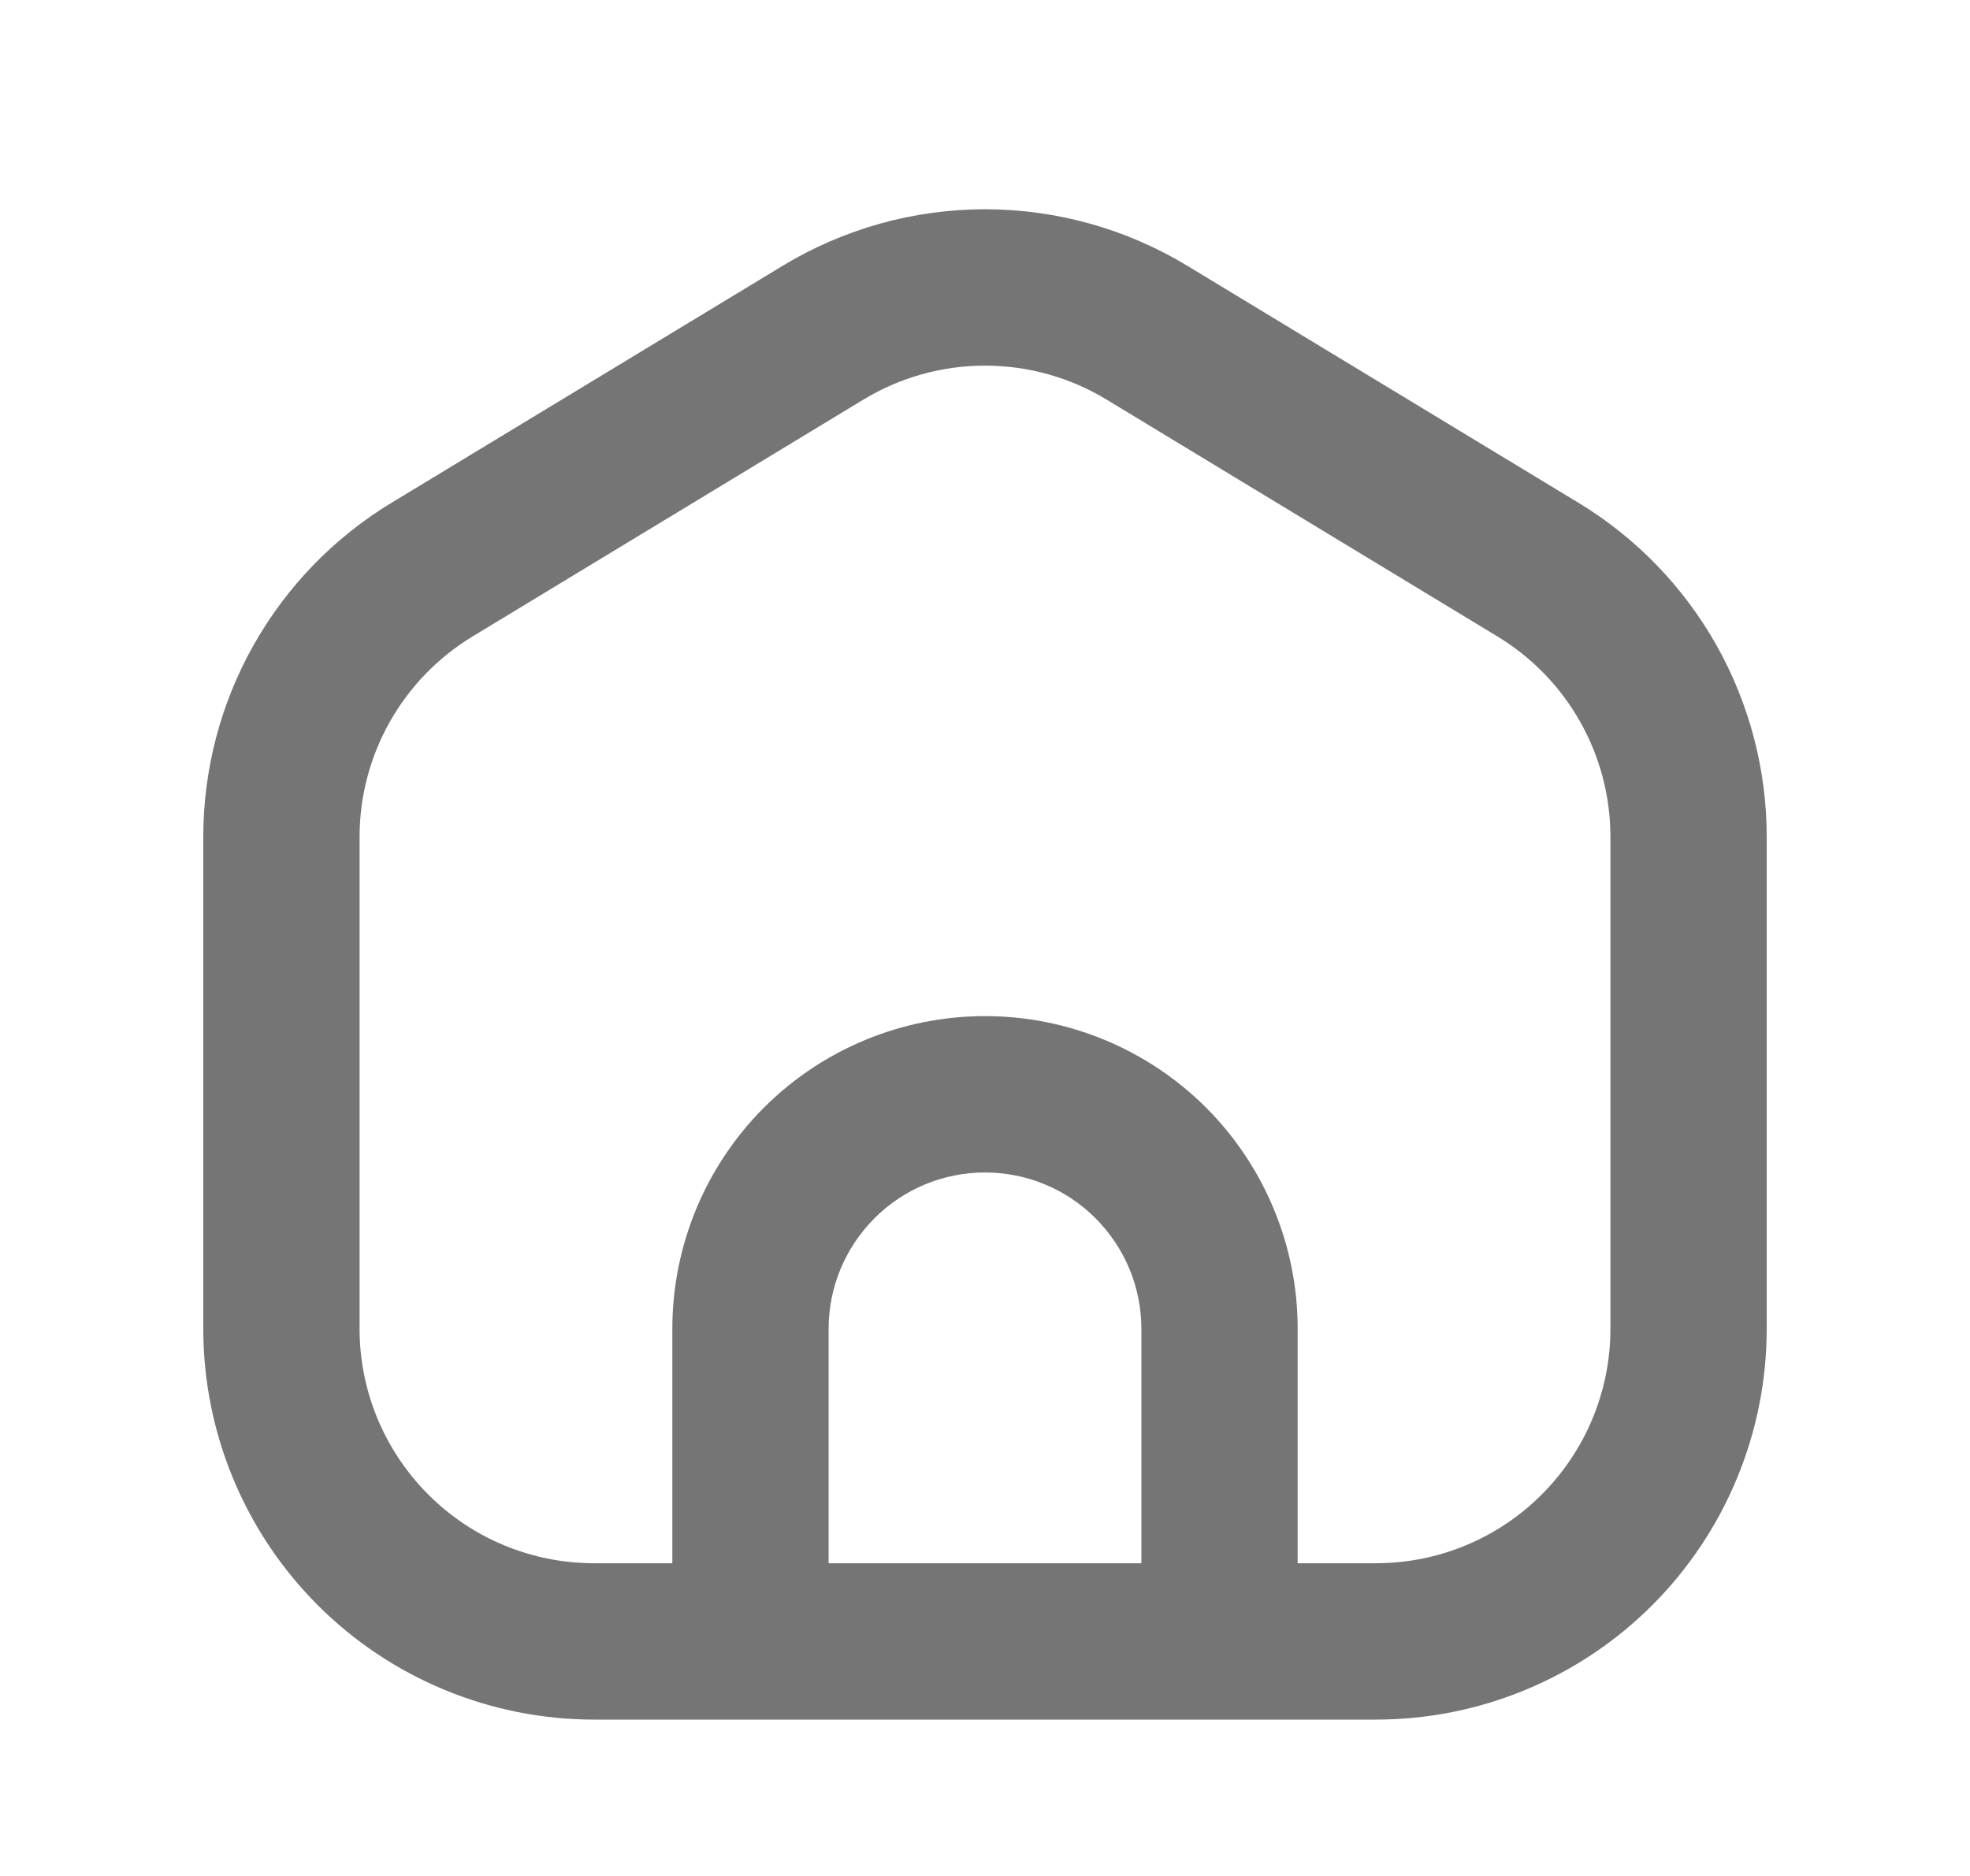 <svg width="21" height="20" viewBox="0 0 21 20" fill="none" xmlns="http://www.w3.org/2000/svg">
<g id="Icon / Home-simple-door">
<path id="Union" fill-rule="evenodd" clip-rule="evenodd" d="M10.5 2.231C9.739 2.231 8.992 2.44 8.341 2.835L4.174 5.36C3.561 5.731 3.055 6.254 2.703 6.878C2.351 7.502 2.167 8.207 2.167 8.923V14.166C2.167 15.272 2.606 16.331 3.387 17.113C4.168 17.894 5.228 18.333 6.333 18.333H14.667C15.772 18.333 16.832 17.894 17.613 17.113C18.394 16.331 18.833 15.272 18.833 14.166V8.922C18.833 8.206 18.648 7.502 18.297 6.878C17.945 6.254 17.439 5.731 16.826 5.36L12.659 2.835C12.008 2.44 11.261 2.231 10.5 2.231ZM9.204 4.26C9.595 4.023 10.043 3.898 10.5 3.898C10.957 3.898 11.405 4.023 11.796 4.26L15.962 6.785C16.33 7.008 16.634 7.321 16.845 7.696C17.056 8.07 17.167 8.493 17.167 8.922V14.166C17.167 14.83 16.903 15.465 16.434 15.934C15.966 16.403 15.33 16.666 14.667 16.666H13.833V14.166C13.833 13.283 13.482 12.435 12.857 11.809C12.232 11.184 11.384 10.833 10.5 10.833C9.616 10.833 8.768 11.184 8.143 11.809C7.518 12.435 7.167 13.283 7.167 14.166V16.666H6.333C5.67 16.666 5.034 16.403 4.566 15.934C4.097 15.465 3.833 14.83 3.833 14.166V8.923C3.833 8.493 3.944 8.071 4.155 7.696C4.366 7.322 4.67 7.008 5.038 6.785L9.204 4.26ZM11.678 12.988C11.991 13.301 12.167 13.725 12.167 14.166V16.666H8.833V14.166C8.833 13.725 9.009 13.301 9.322 12.988C9.634 12.675 10.058 12.5 10.5 12.5C10.942 12.5 11.366 12.675 11.678 12.988Z" fill="#757575"/>
</g>
</svg>
